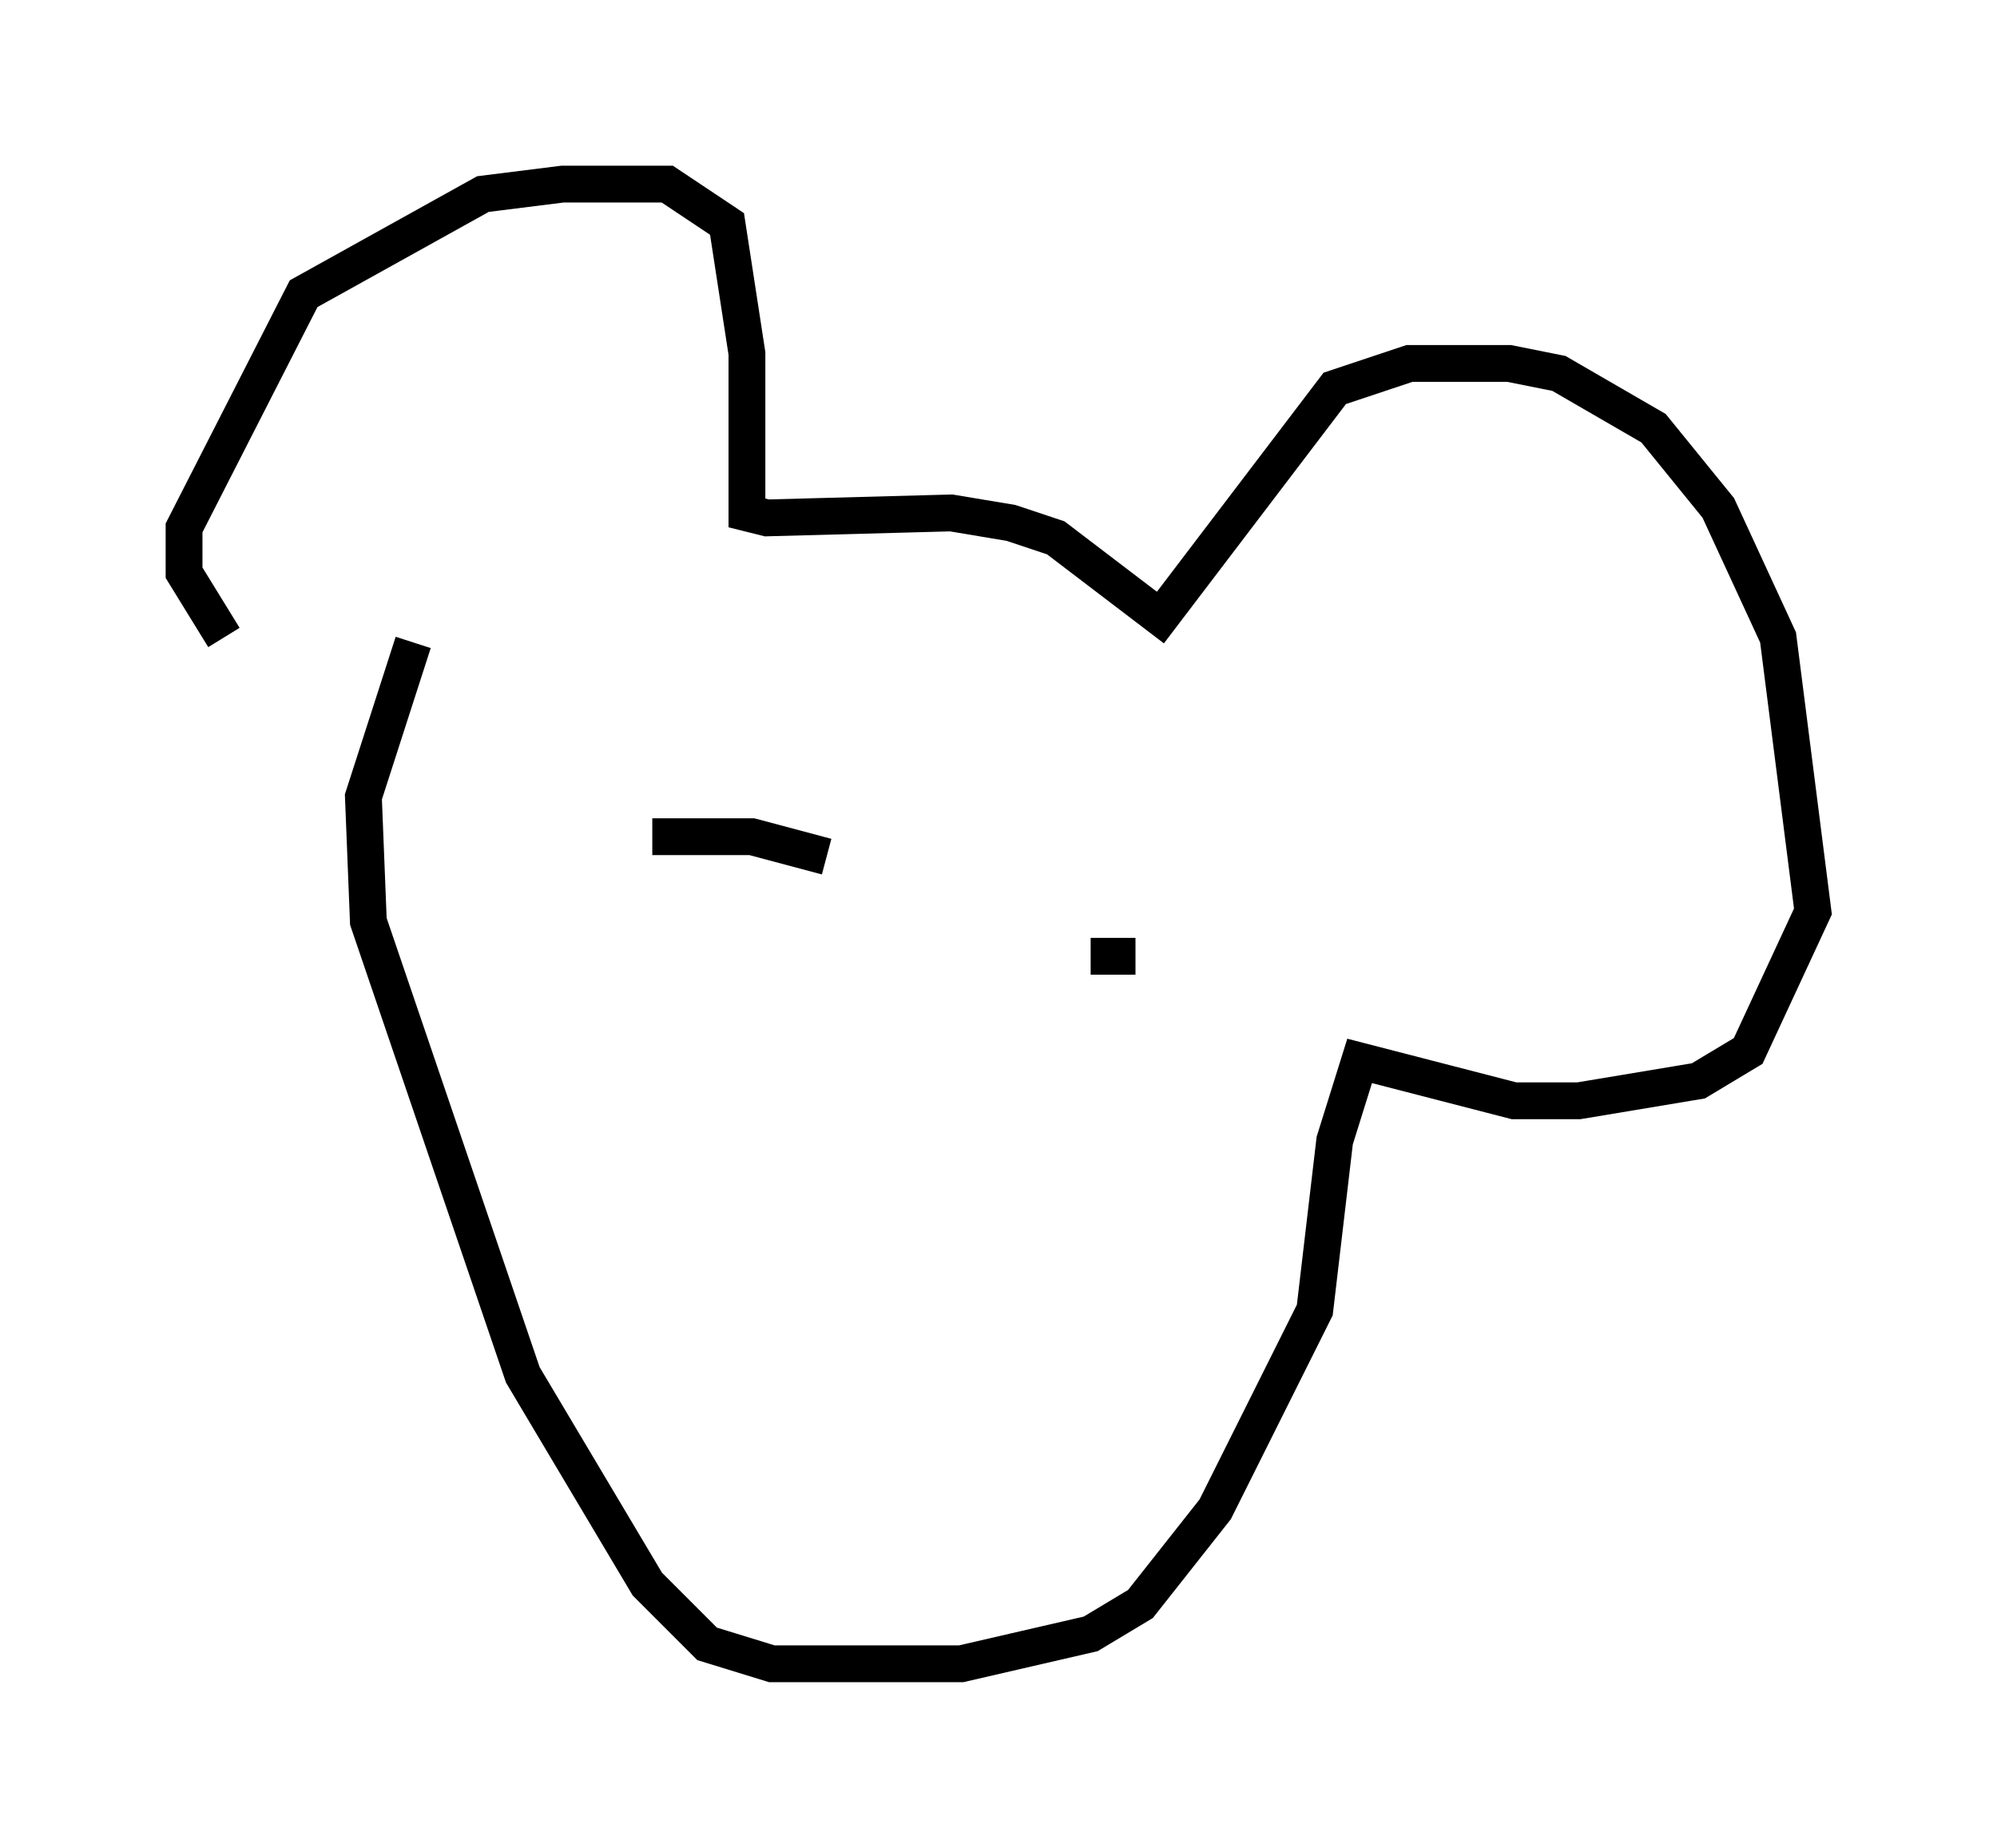<?xml version="1.0" encoding="utf-8" ?>
<svg baseProfile="full" height="50.189" version="1.1" width="54.249" xmlns="http://www.w3.org/2000/svg" xmlns:ev="http://www.w3.org/2001/xml-events" xmlns:xlink="http://www.w3.org/1999/xlink"><defs /><rect fill="white" height="50.189" width="54.249" x="0" y="0" /><path d="M11.766, 19.614 m-5.683, -2.3 l-1.083, -1.759 0.0, -1.218 l3.248, -6.36 4.871, -2.706 l2.165, -0.271 2.842, 0.0 l1.624, 1.083 0.541, 3.518 l0.0, 4.33 0.541, 0.135 l5.007, -0.135 1.624, 0.271 l1.218, 0.406 2.842, 2.165 l4.736, -6.225 2.03, -0.677 l2.706, 0.0 1.353, 0.271 l2.571, 1.488 1.759, 2.165 l1.624, 3.518 0.947, 7.442 l-1.759, 3.789 -1.353, 0.812 l-3.248, 0.541 -1.759, 0.0 l-4.195, -1.083 -0.677, 2.165 l-0.541, 4.601 -2.706, 5.413 l-2.03, 2.571 -1.353, 0.812 l-3.518, 0.812 -5.142, 0.0 l-1.759, -0.541 -1.624, -1.624 l-3.383, -5.683 -4.195, -12.314 l-0.135, -3.383 1.353, -4.195 m6.495, 5.277 l2.706, 0.0 2.03, 0.541 m7.172, 2.706 l1.218, 0.0 " fill="none" stroke="black" stroke-width="1" /></svg>